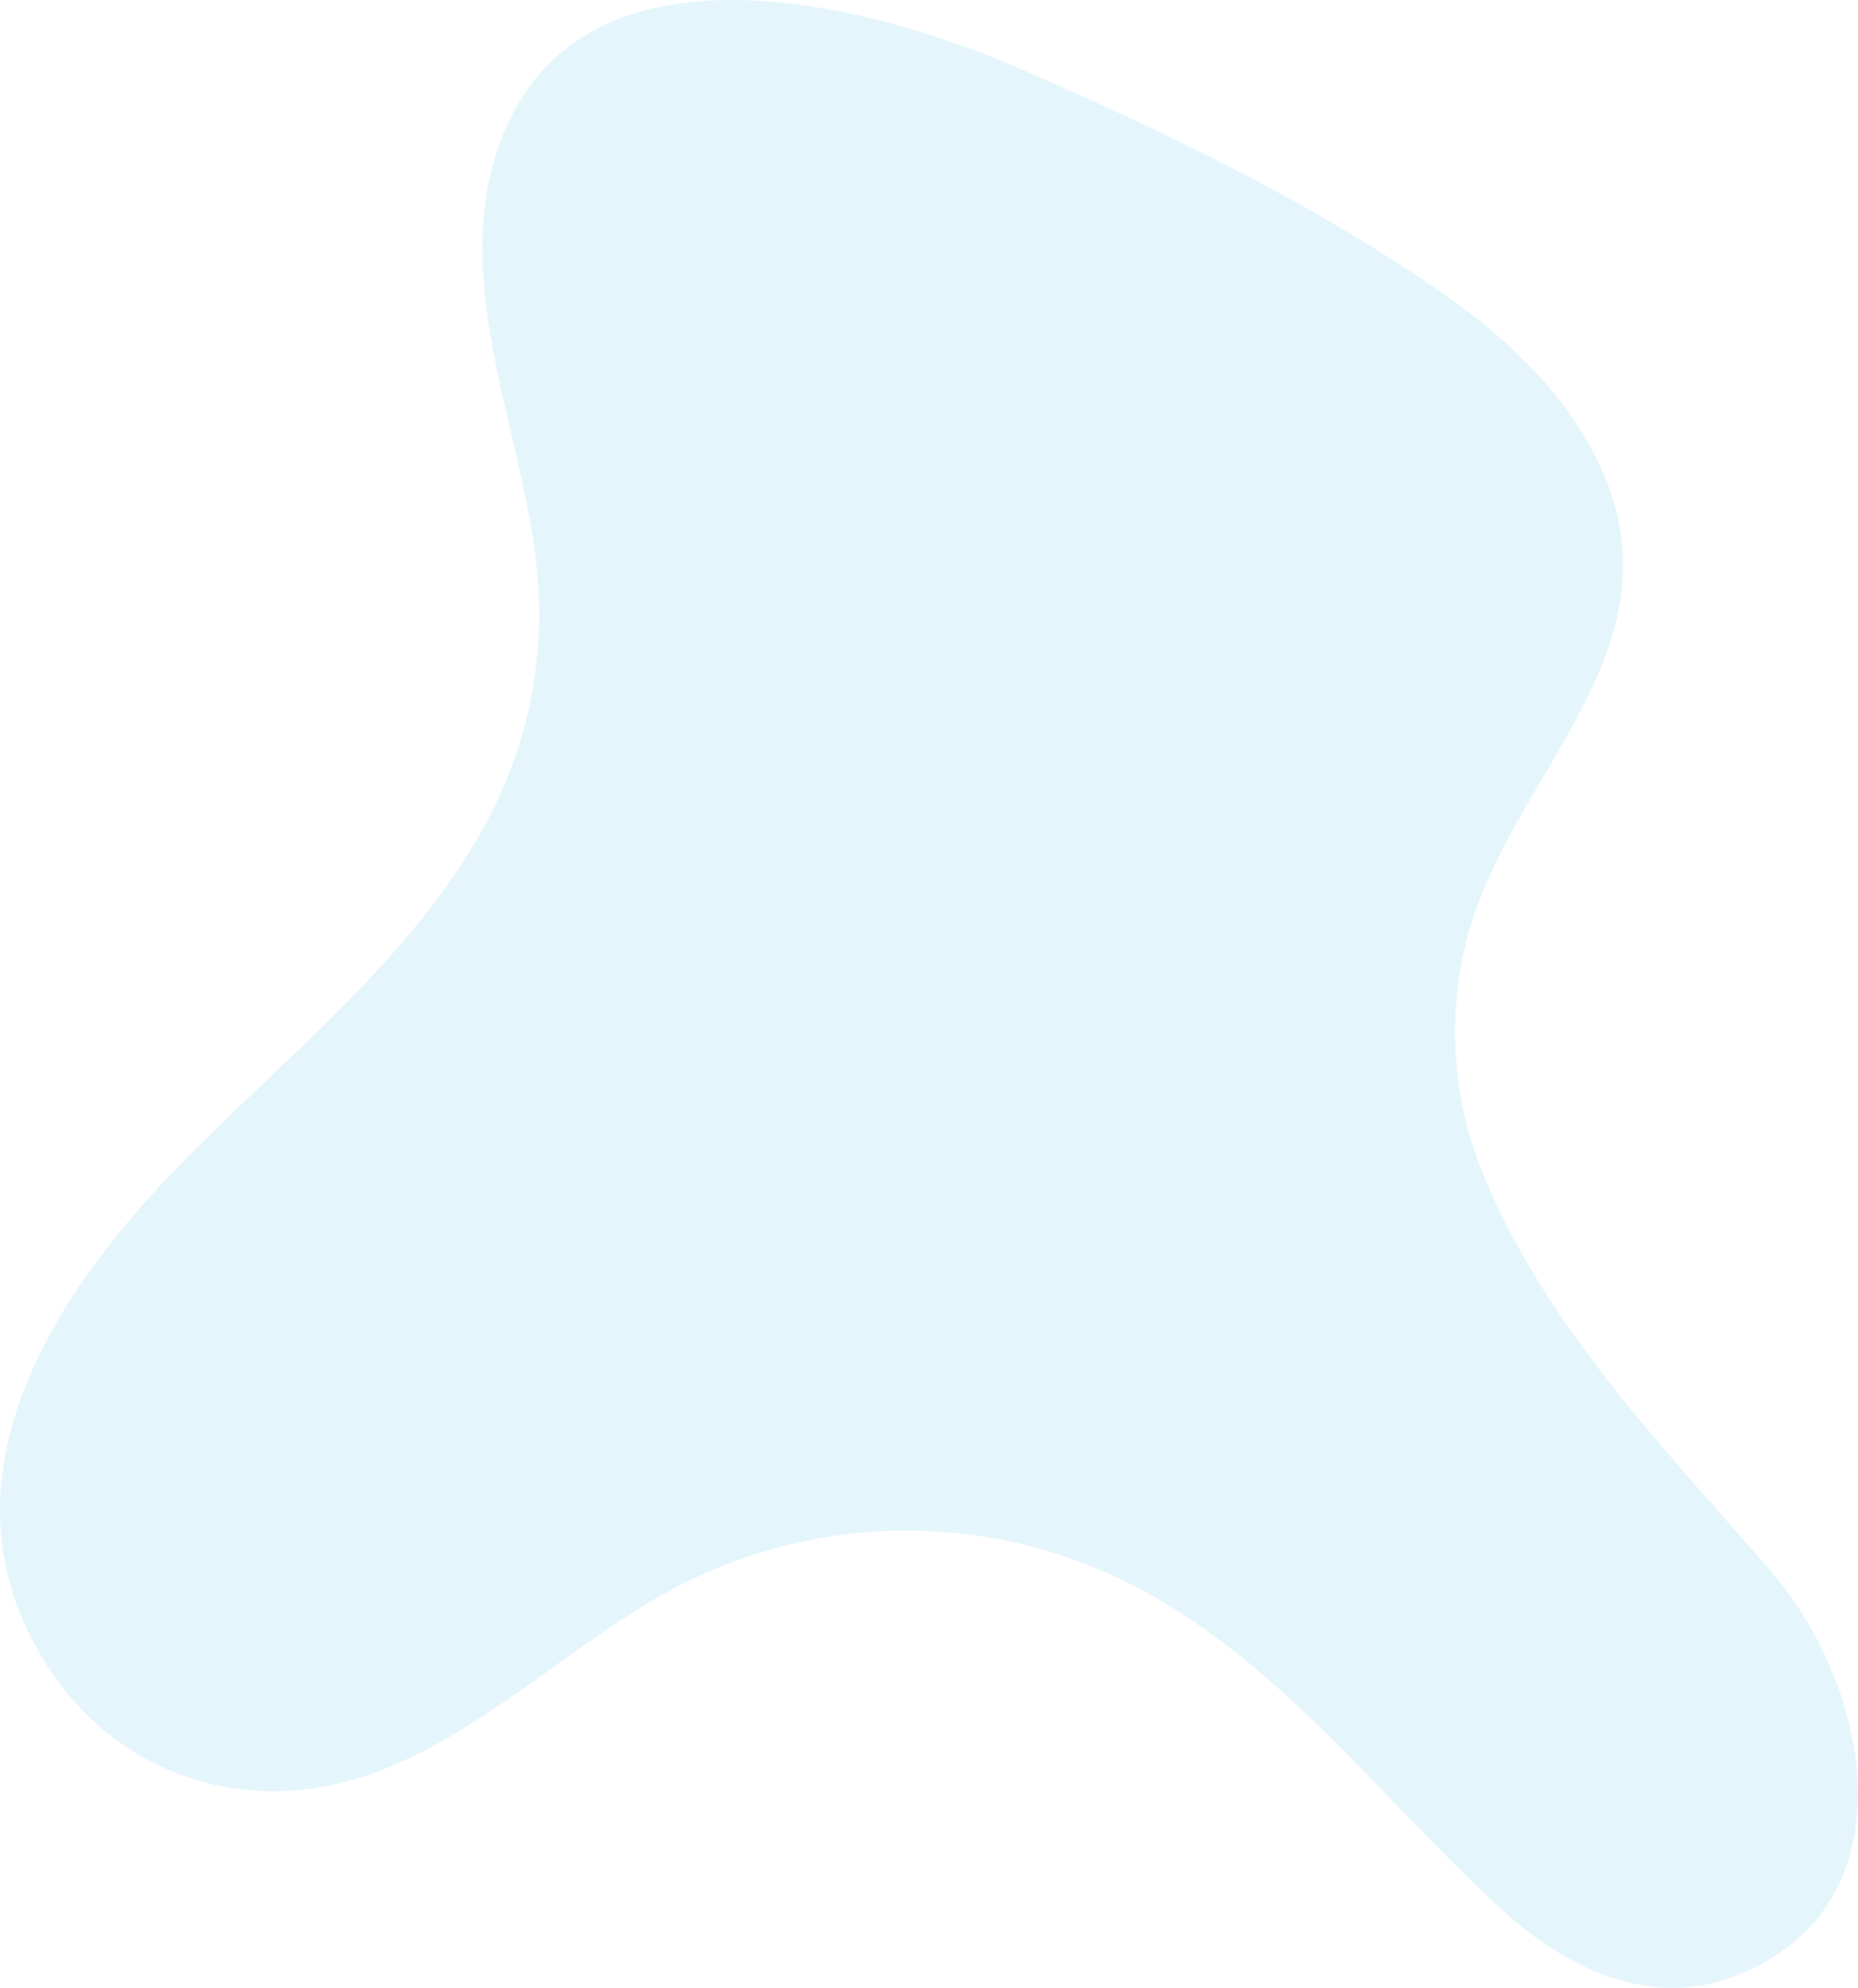 <svg width="489" height="523" viewBox="0 0 489 523" fill="none" xmlns="http://www.w3.org/2000/svg">
<path opacity="0.12" fill-rule="evenodd" clip-rule="evenodd" d="M366.086 473.402C338.464 444.792 311.106 416.859 270.271 406.555C240.521 399.182 209.135 402.445 181.53 415.78C145.633 433.161 115.208 470.728 72.773 471.263C50.123 471.581 28.729 460.863 15.394 442.519C-19.434 394.657 10.857 343.853 46.62 307.222C88.521 264.173 142.167 227.54 141.9 160.827C141.767 121.389 117.613 78.881 130.959 39.301C150.442 -18.723 225.841 -0.271 267.741 17.776C305.639 34.22 342.071 51.601 376.367 74.865C394.25 86.884 410.931 101.739 420.405 121.124C443.758 168.719 400.254 200.94 387.178 243.187C380.4 265.491 381.82 289.49 391.18 310.836C407.727 350.143 438.687 381.693 466.178 413.513C492.467 443.86 504.076 502.015 456.169 520.065C434.283 528.355 412.545 517.926 396.118 503.22C385.834 493.859 375.961 483.563 366.086 473.402V473.402Z" fill="#27AAE1"/>
</svg>
